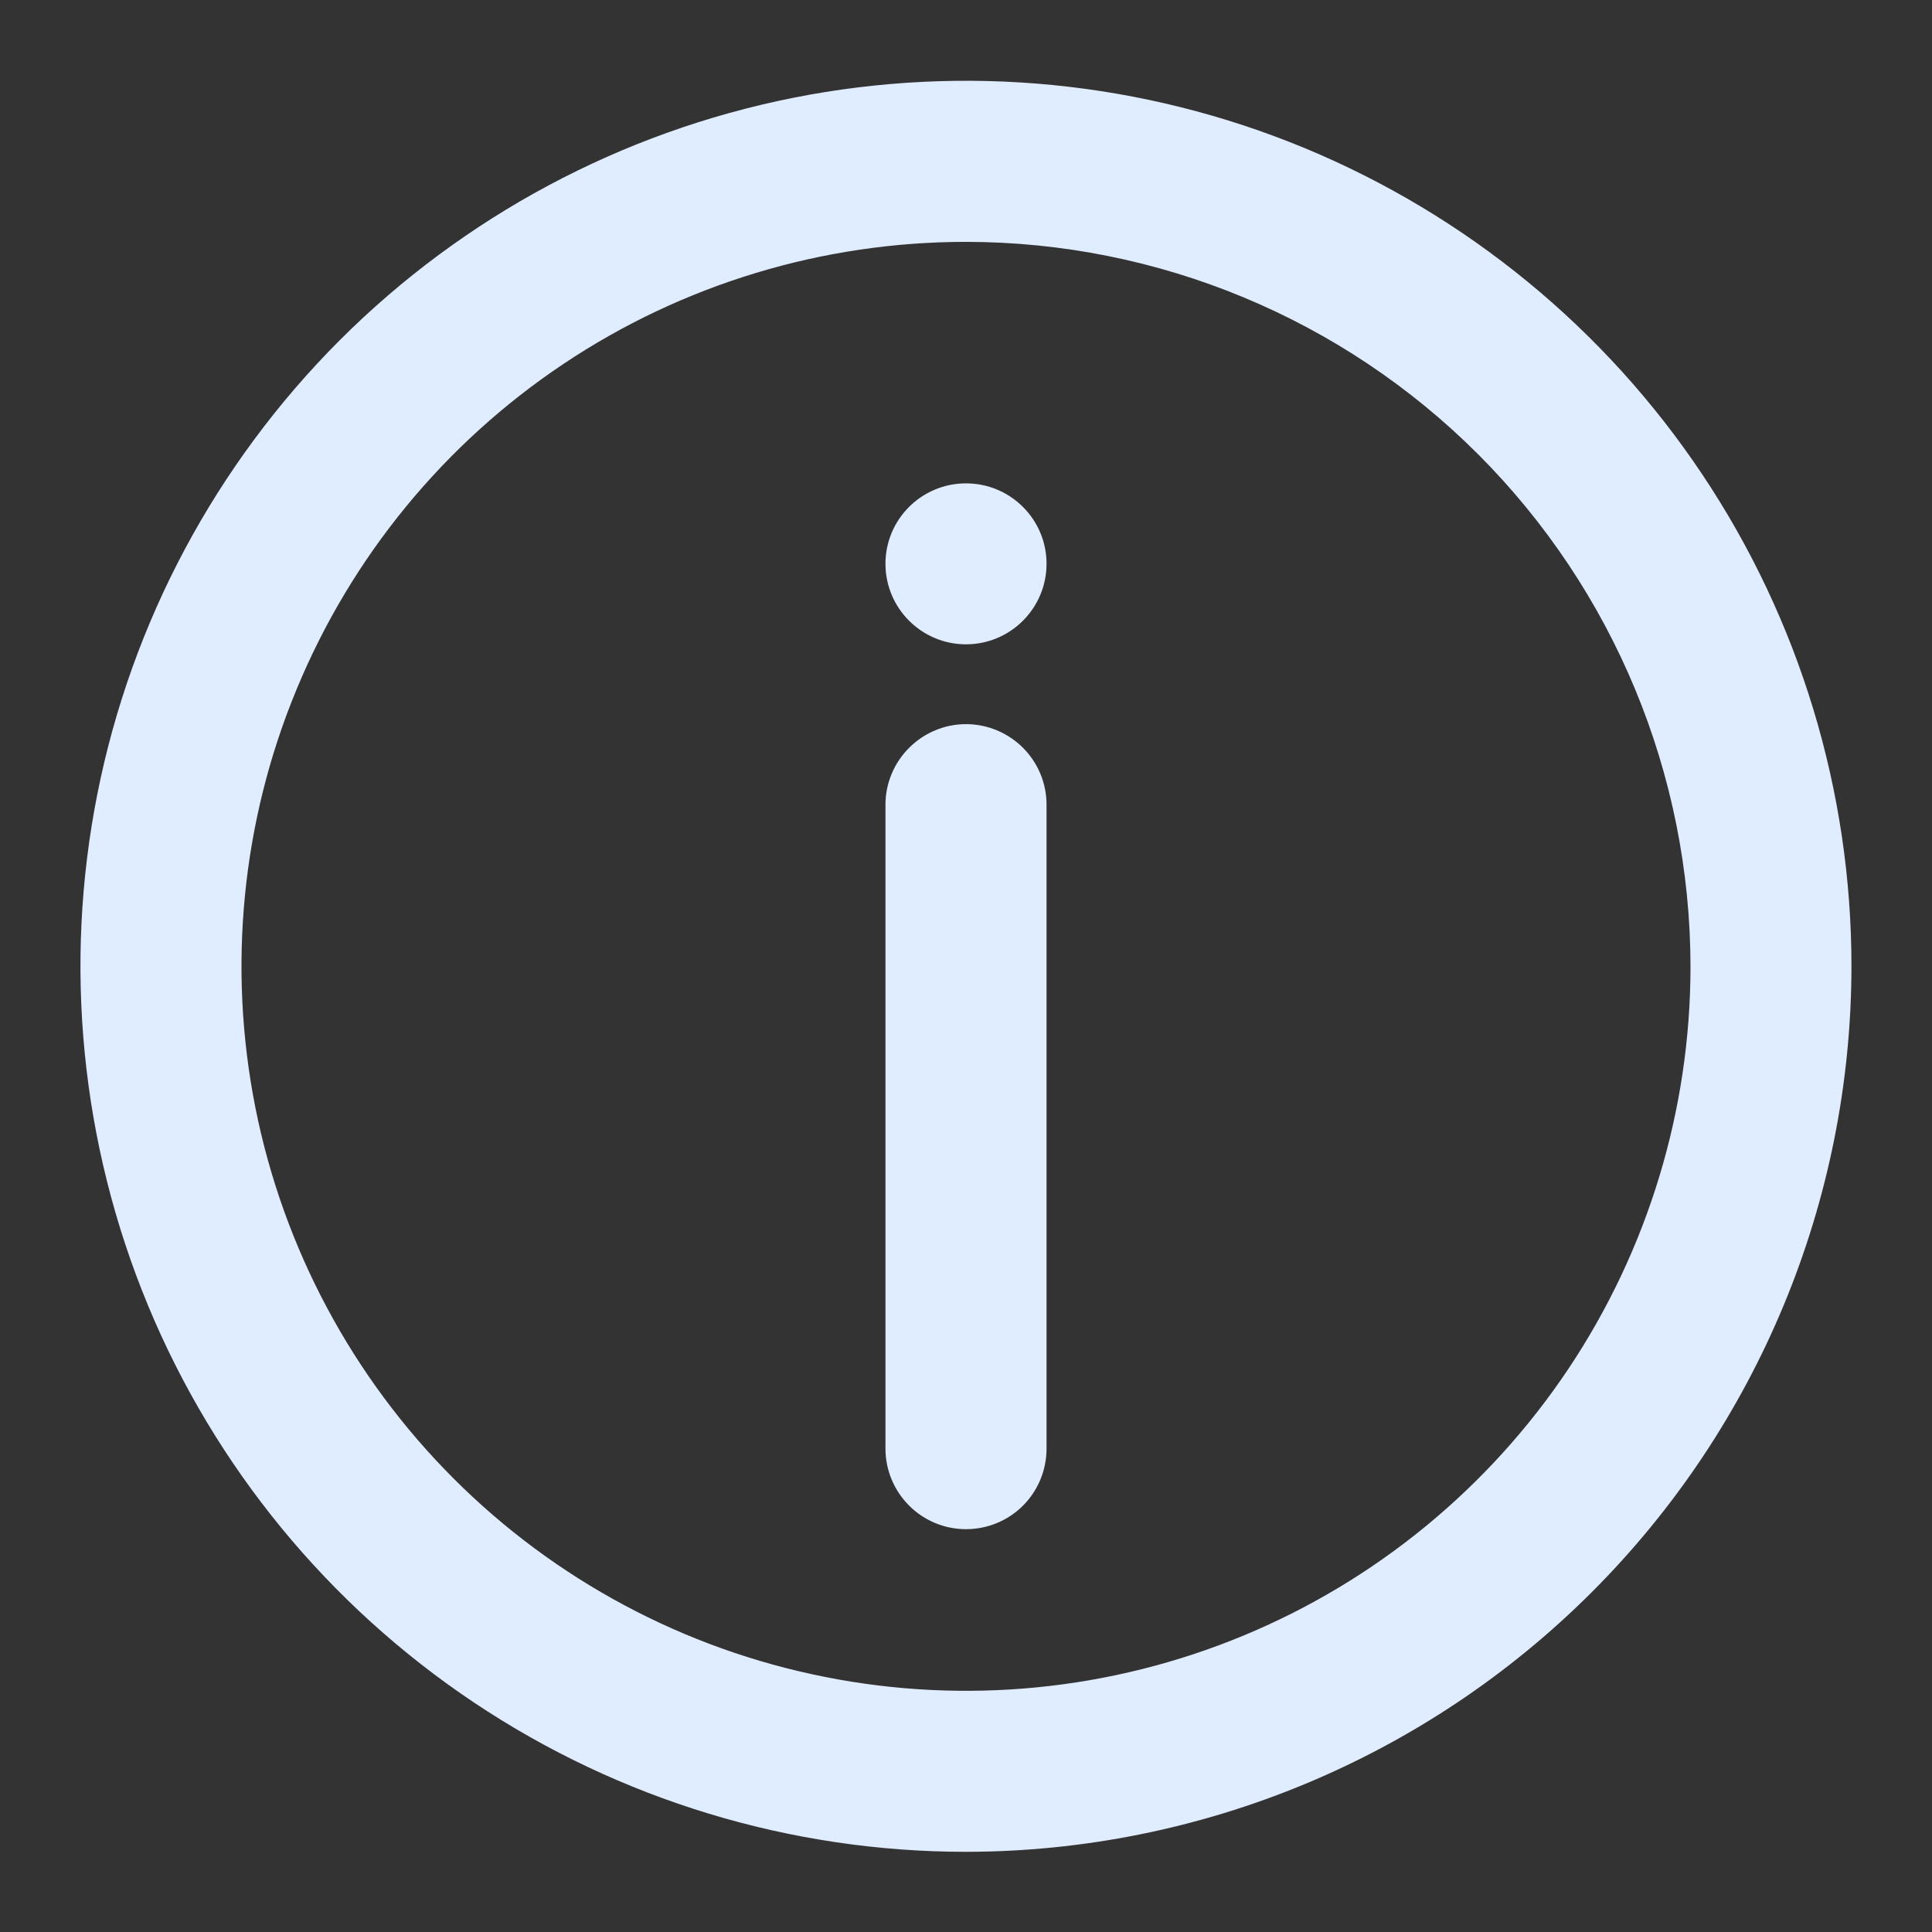 <svg width="16" height="16" viewBox="0 0 16 16" fill="none" xmlns="http://www.w3.org/2000/svg">
<rect x="0" y="0" width="16" height="16" fill="#333333" stroke="none"/>
<g clip-path="url(#clip0_3879_9165)">
<path d="M8 15.336C6.549 15.336 5.132 14.906 3.926 14.1C2.72 13.294 1.78 12.149 1.225 10.809C0.67 9.469 0.524 7.994 0.807 6.572C1.09 5.149 1.789 3.843 2.814 2.817C3.84 1.792 5.147 1.093 6.569 0.81C7.992 0.527 9.466 0.672 10.806 1.227C12.146 1.783 13.291 2.722 14.097 3.928C14.903 5.134 15.333 6.552 15.333 8.003C15.331 9.947 14.557 11.811 13.183 13.185C11.808 14.56 9.944 15.334 8 15.336ZM8 2.003C6.813 2.003 5.653 2.354 4.666 3.014C3.68 3.673 2.911 4.61 2.457 5.707C2.002 6.803 1.884 8.009 2.115 9.173C2.347 10.337 2.918 11.406 3.757 12.245C4.596 13.084 5.665 13.656 6.829 13.887C7.993 14.119 9.2 14 10.296 13.546C11.392 13.092 12.329 12.323 12.989 11.336C13.648 10.349 14 9.189 14 8.003C13.998 6.412 13.365 4.887 12.241 3.762C11.116 2.637 9.591 2.004 8 2.003Z" fill="#E0ECFF"/>
<path d="M8 12.664C7.823 12.664 7.654 12.594 7.529 12.469C7.404 12.344 7.333 12.174 7.333 11.997V6.664C7.333 6.487 7.404 6.318 7.529 6.193C7.654 6.068 7.823 5.997 8 5.997C8.177 5.997 8.347 6.068 8.472 6.193C8.597 6.318 8.667 6.487 8.667 6.664V11.997C8.667 12.174 8.597 12.344 8.472 12.469C8.347 12.594 8.177 12.664 8 12.664Z" fill="#E0ECFF"/>
<path d="M8 4.003C8.368 4.003 8.667 4.301 8.667 4.669C8.667 5.037 8.368 5.336 8 5.336C7.632 5.336 7.333 5.037 7.333 4.669C7.333 4.301 7.632 4.003 8 4.003Z" fill="#E0ECFF"/>
</g>
<defs>
<clipPath id="clip0_3879_9165">
<rect width="16" height="16" fill="white" transform="matrix(1 0 0 -1 0 16)"/>
</clipPath>
</defs>
</svg>
